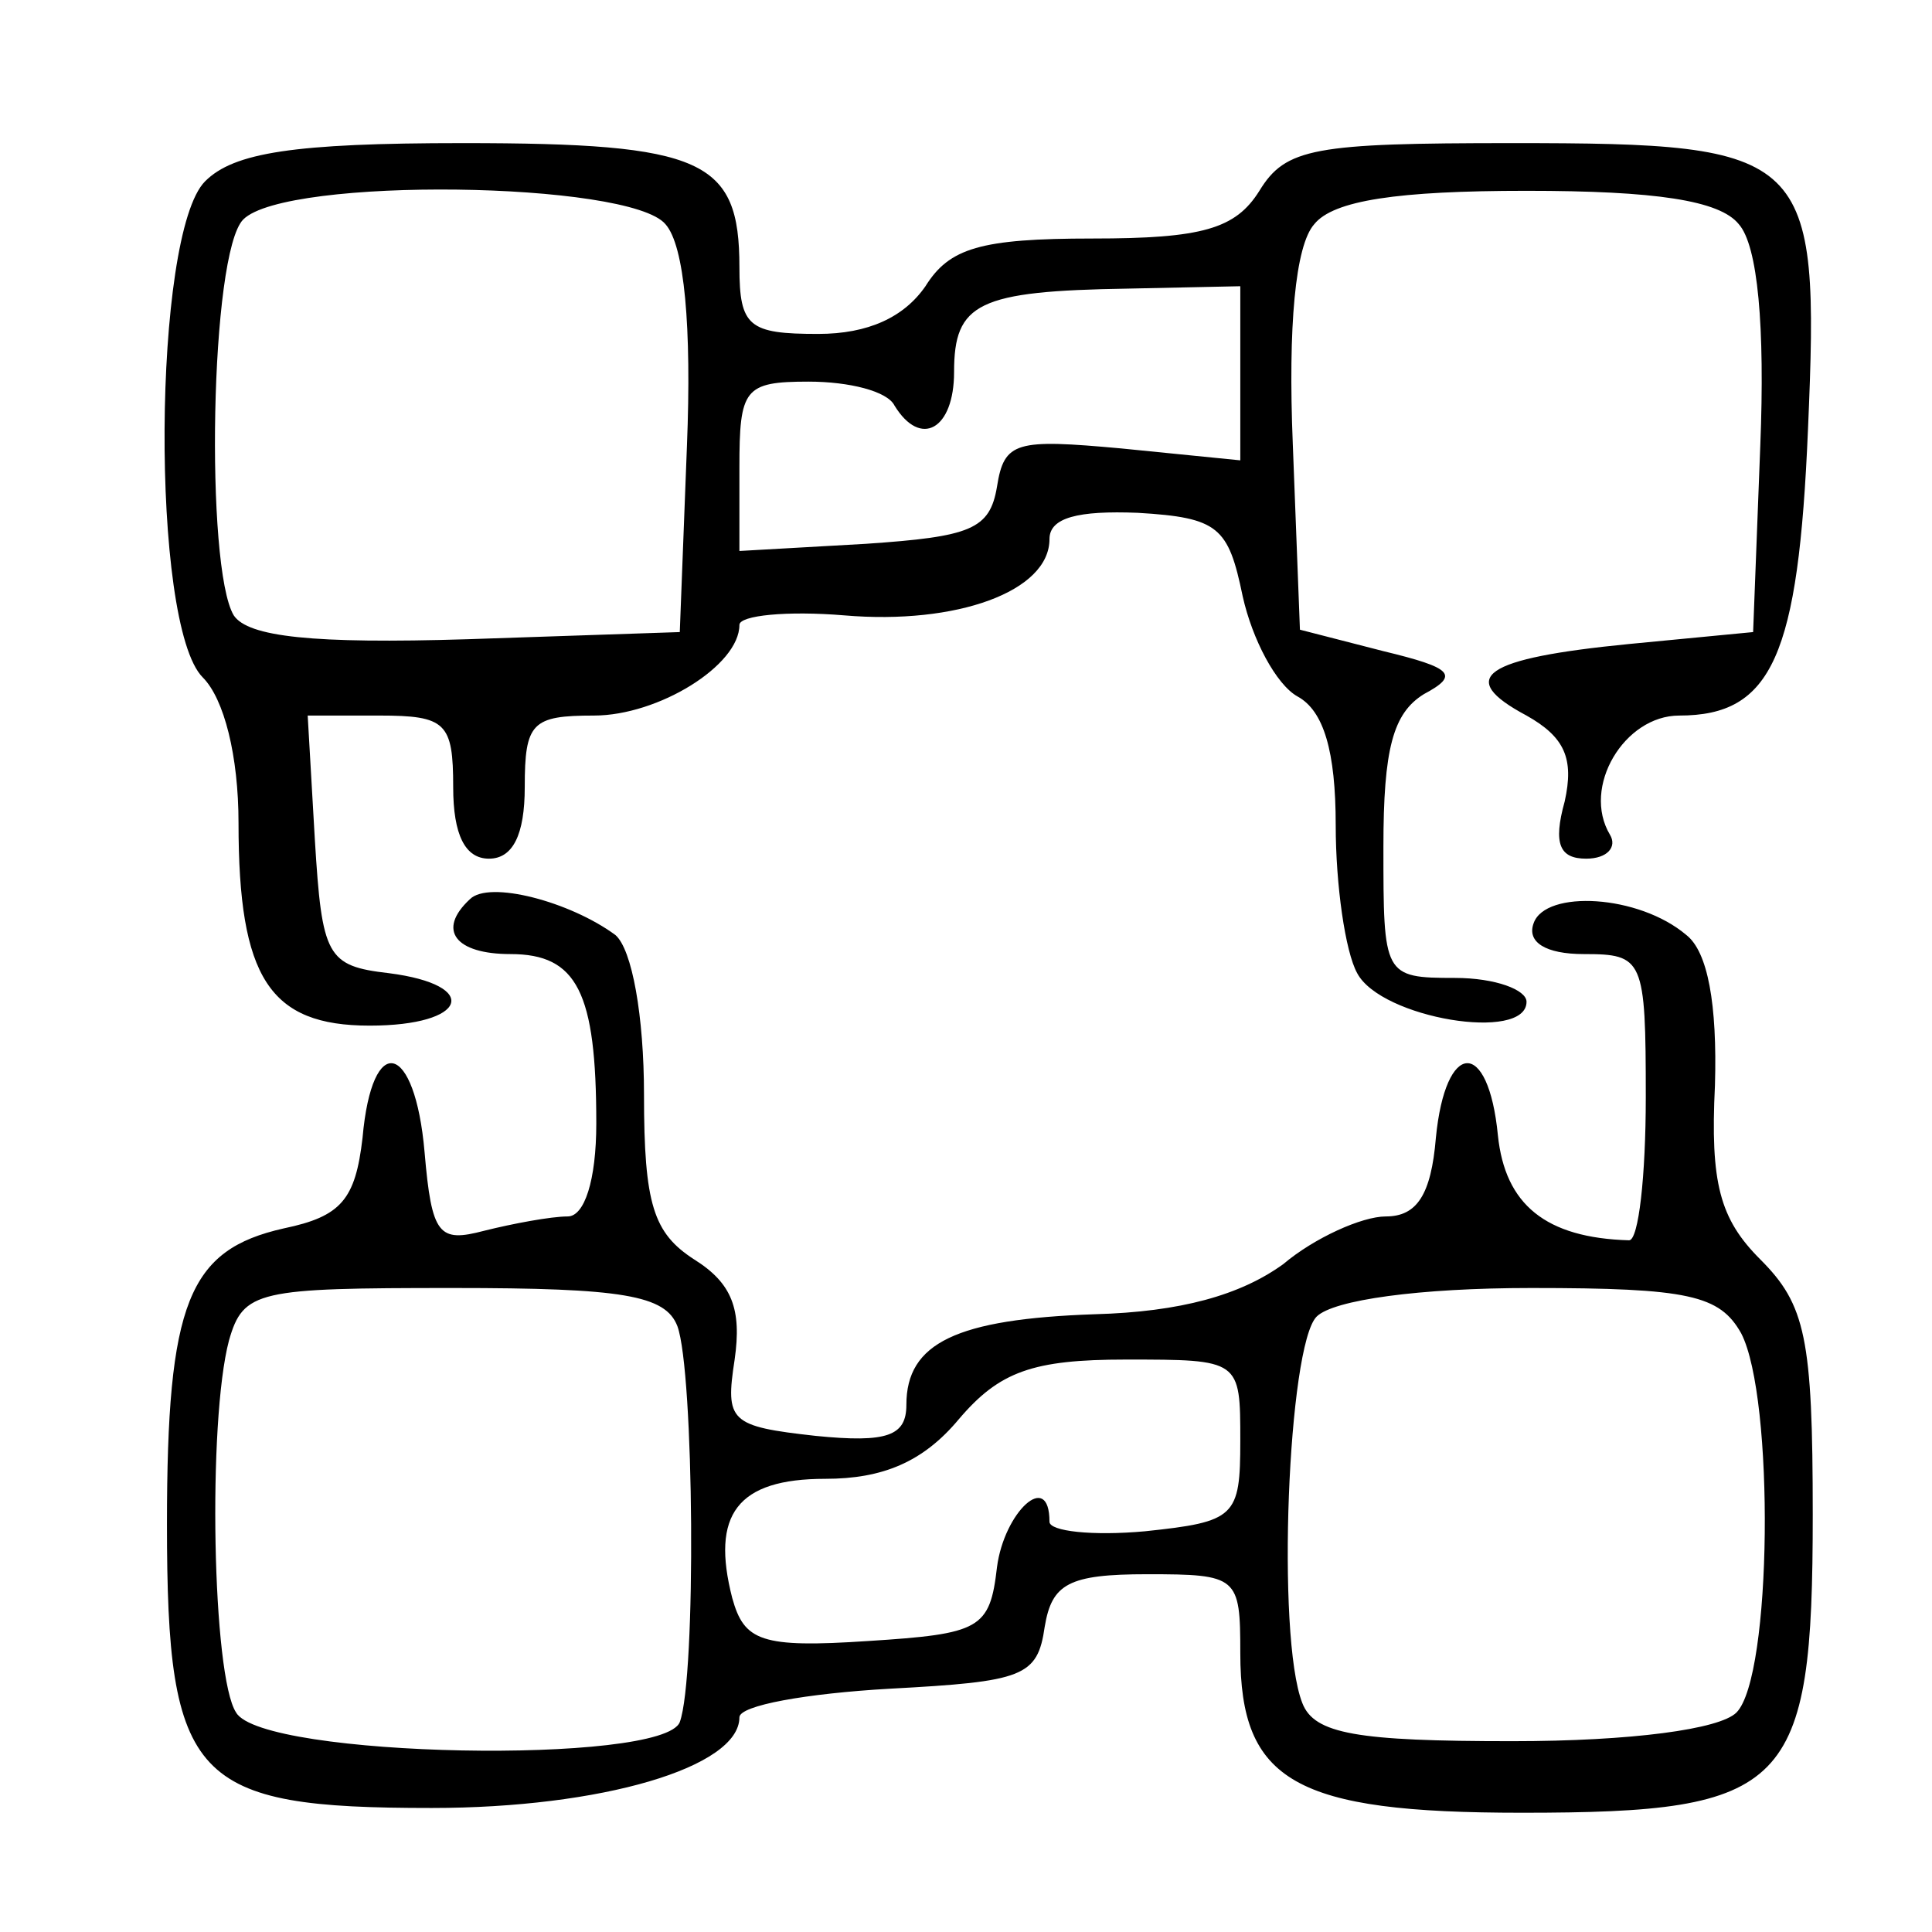 <?xml version="1.0" standalone="no"?>
<!DOCTYPE svg PUBLIC "-//W3C//DTD SVG 20010904//EN"
 "http://www.w3.org/TR/2001/REC-SVG-20010904/DTD/svg10.dtd">
<svg version="1.0" xmlns="http://www.w3.org/2000/svg"
 width="64.8pt" height="64.8pt" viewBox="0 0 64.8 64.8"
 preserveAspectRatio="xMidYMid meet">
<g transform="translate(0,64.8) scale(0.08,-0.08)"
fill="#000000" stroke="none">
<path d="M86 734 c-22 -22 -23 -186 -1 -208 9 -9 15 -33 15 -61 0 -65 13 -85
55 -85 41 0 47 17 8 22 -26 3 -28 7 -31 56 l-3 52 30 0 c28 0 31 -3 31 -30 0
-20 5 -30 15 -30 10 0 15 10 15 30 0 27 3 30 29 30 27 0 61 21 61 38 0 4 20 6
44 4 47 -4 86 10 86 32 0 9 12 12 37 11 34 -2 38 -6 44 -35 4 -18 14 -37 23
-42 11 -6 16 -23 16 -54 0 -25 4 -53 9 -62 10 -19 71 -29 71 -12 0 5 -13 10
-30 10 -30 0 -30 1 -30 55 0 41 4 56 17 64 15 8 12 11 -17 18 l-35 9 -3 78
c-2 49 1 83 9 92 8 10 35 14 89 14 54 0 81 -4 89 -14 8 -9 11 -43 9 -93 l-3
-78 -52 -5 c-61 -6 -73 -14 -43 -30 16 -9 20 -18 16 -36 -5 -18 -2 -24 9 -24
9 0 13 5 10 10 -12 20 6 50 29 50 39 0 50 25 54 120 5 116 1 120 -124 120 -83
0 -95 -2 -106 -20 -10 -16 -24 -20 -70 -20 -47 0 -60 -4 -70 -20 -9 -13 -24
-20 -45 -20 -29 0 -33 3 -33 28 0 45 -15 52 -116 52 -71 0 -96 -4 -108 -16z
m193 -18 c8 -9 11 -43 9 -93 l-3 -78 -89 -3 c-65 -2 -92 1 -98 10 -12 20 -10
152 4 166 18 18 162 16 177 -2z m241 -62 l0 -37 -50 5 c-44 4 -49 3 -52 -16
-3 -18 -11 -21 -55 -24 l-53 -3 0 35 c0 33 2 36 29 36 17 0 33 -4 36 -10 11
-18 25 -10 25 14 0 29 10 34 73 35 l47 1 0 -36z"/>
<path d="M197 433 c-14 -13 -6 -23 17 -23 28 0 36 -16 36 -71 0 -24 -5 -39
-12 -39 -7 0 -23 -3 -35 -6 -19 -5 -22 -2 -25 33 -4 46 -22 51 -26 6 -3 -26
-9 -33 -33 -38 -40 -9 -49 -31 -49 -124 0 -108 11 -119 111 -119 71 0 129 17
129 38 0 5 28 10 63 12 56 3 62 5 65 26 3 18 10 22 43 22 38 0 39 -1 39 -33 0
-54 23 -67 118 -67 112 0 122 10 122 125 0 74 -3 88 -22 107 -17 17 -21 32
-19 73 1 34 -3 56 -12 63 -20 17 -59 19 -64 5 -3 -8 5 -13 21 -13 25 0 26 -2
26 -60 0 -33 -3 -60 -7 -60 -35 1 -52 15 -55 44 -4 41 -22 40 -26 -1 -2 -24
-8 -33 -21 -33 -10 0 -30 -9 -43 -20 -18 -13 -43 -20 -79 -21 -58 -2 -79 -12
-79 -38 0 -13 -8 -16 -38 -13 -36 4 -38 6 -34 32 3 21 -1 32 -17 42 -17 11
-21 23 -21 69 0 33 -5 61 -12 67 -19 14 -53 23 -61 15z m87 -179 c7 -19 8
-147 1 -166 -7 -18 -175 -15 -186 4 -10 15 -12 122 -3 156 6 21 12 22 94 22
71 0 89 -3 94 -16z m446 -3 c14 -27 13 -144 -2 -159 -7 -7 -44 -12 -94 -12
-65 0 -83 3 -88 16 -11 28 -6 150 6 162 7 7 43 12 90 12 66 0 79 -3 88 -19z
m-210 -45 c0 -32 -2 -34 -40 -38 -22 -2 -40 0 -40 4 0 22 -19 4 -22 -19 -3
-26 -7 -28 -54 -31 -45 -3 -52 0 -57 18 -9 35 2 50 39 50 24 0 41 7 56 25 17
20 31 25 70 25 48 0 48 0 48 -34z"/>
</g>
</svg>
